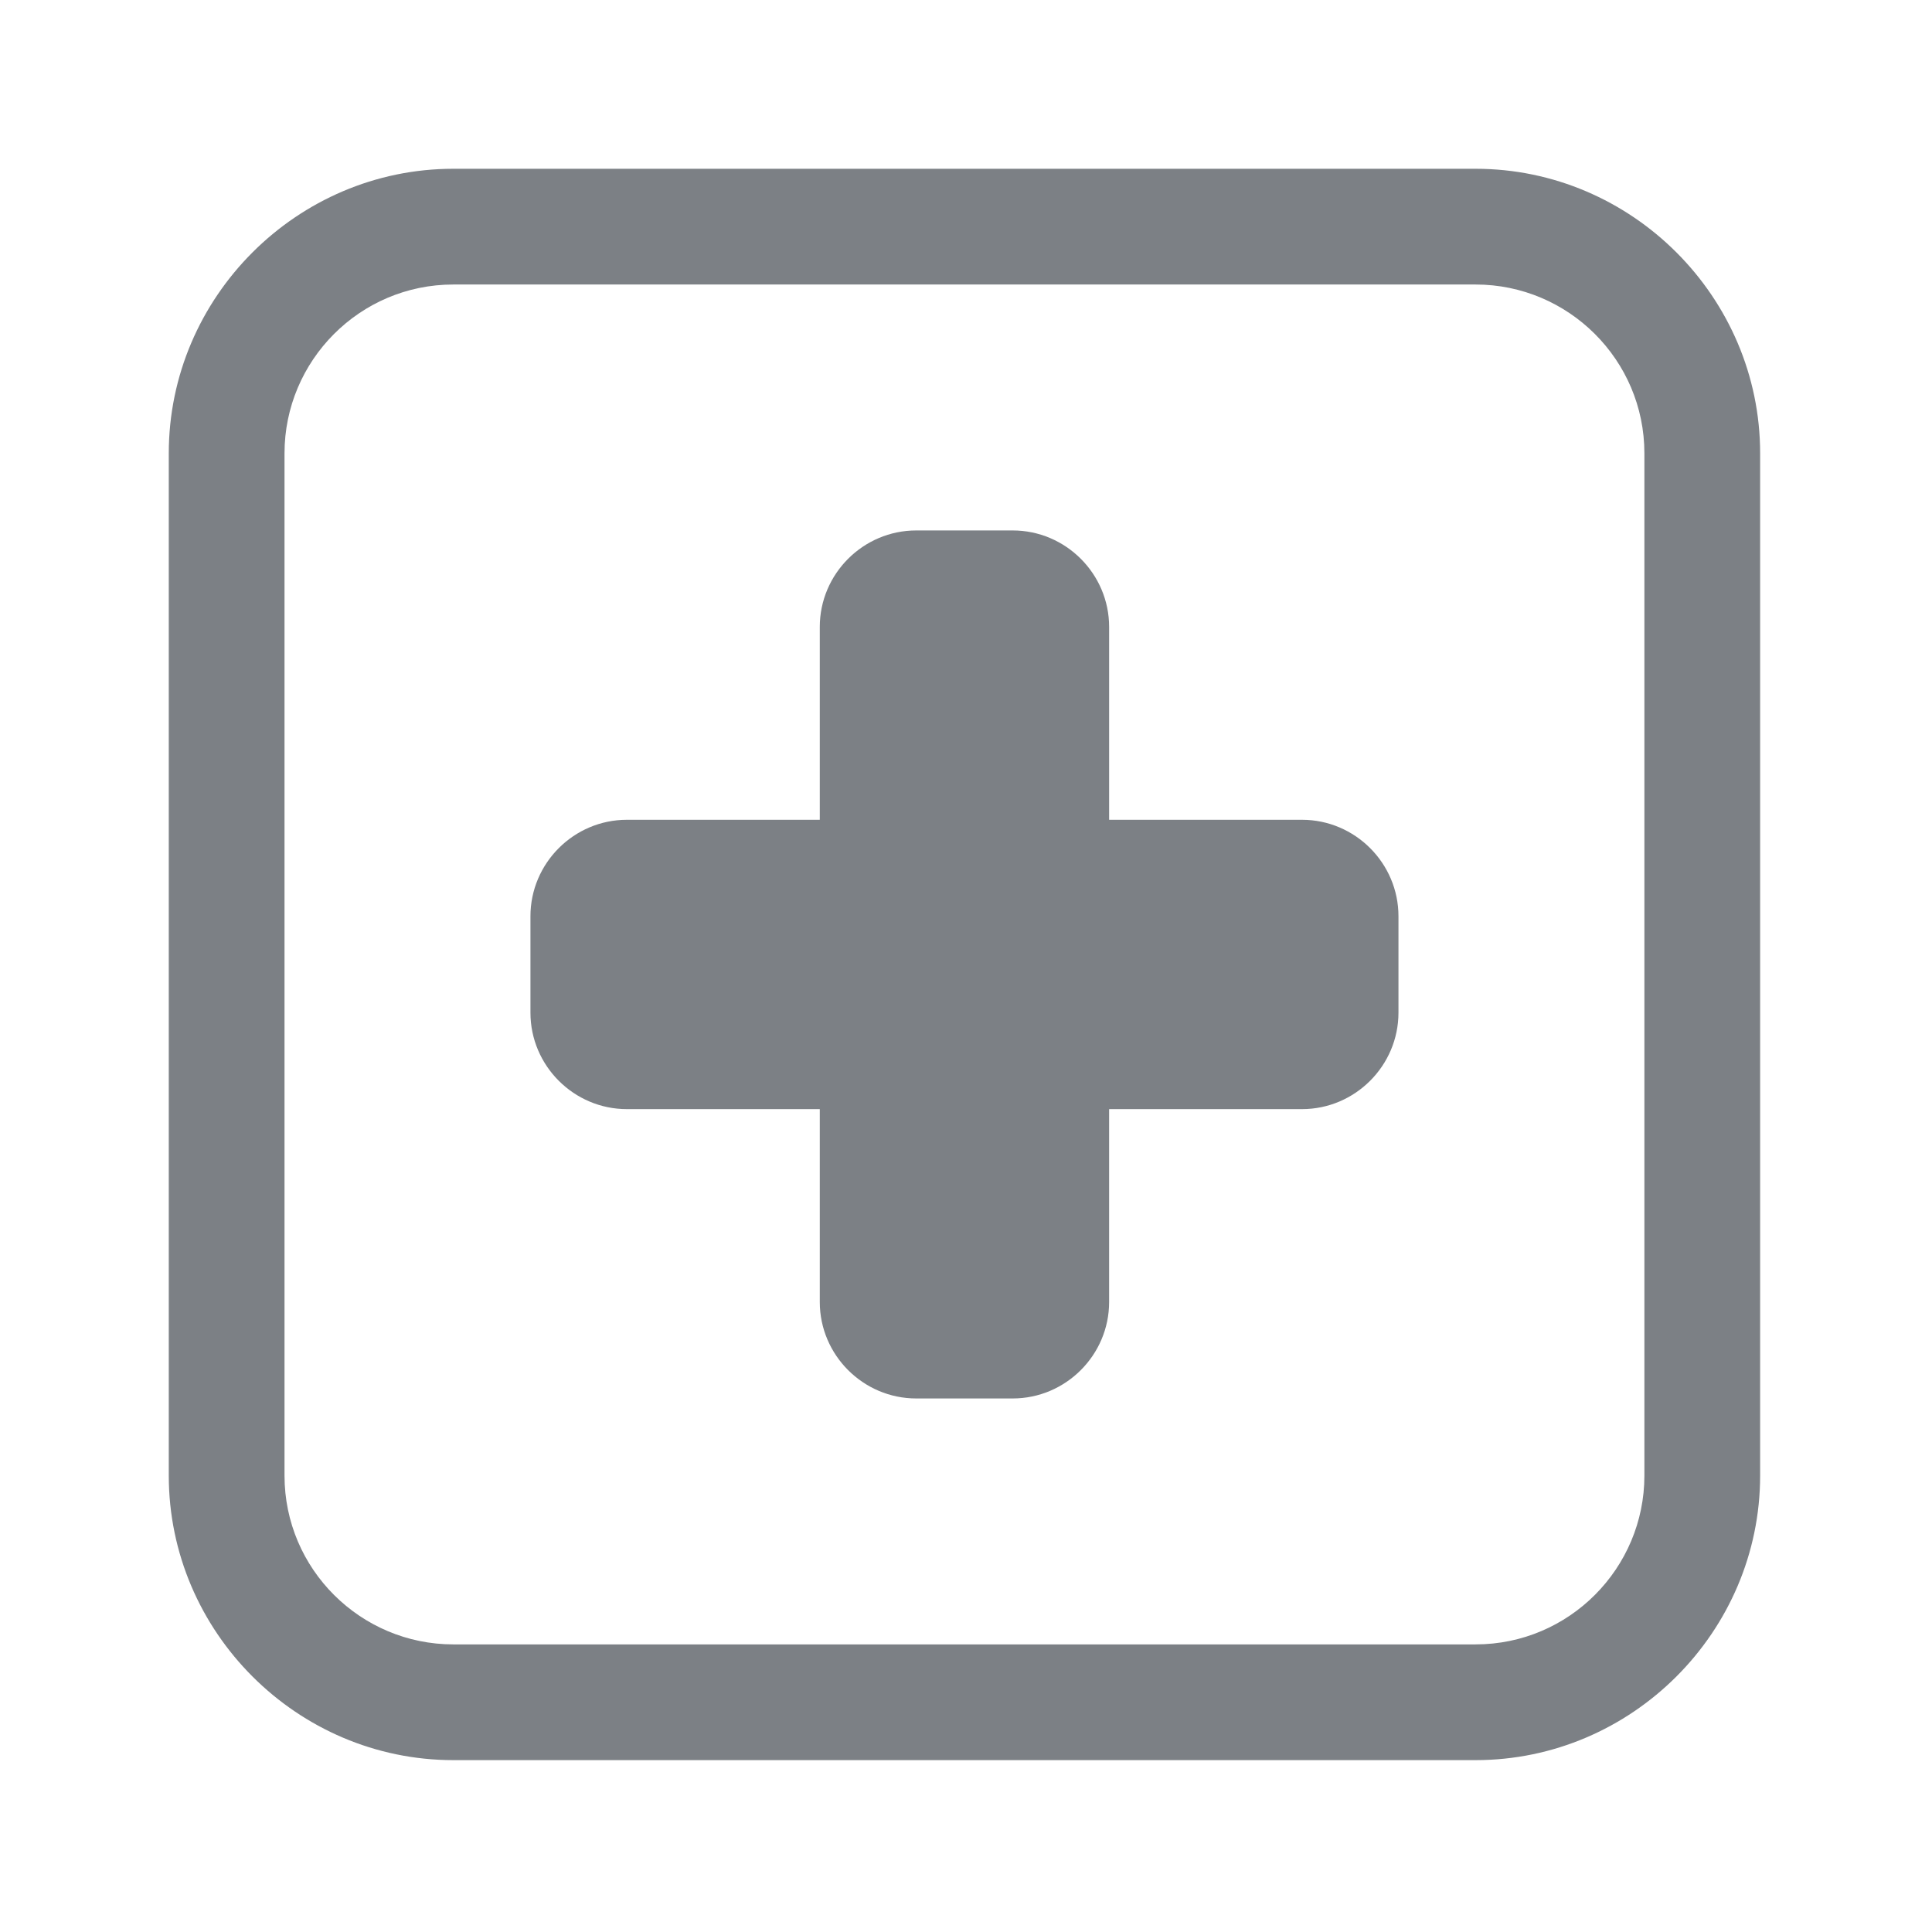 <?xml version="1.0" standalone="no"?><!DOCTYPE svg PUBLIC "-//W3C//DTD SVG 1.1//EN" "http://www.w3.org/Graphics/SVG/1.1/DTD/svg11.dtd"><svg width="200" height="200" viewBox="0 0 200 200" version="1.1" xmlns="http://www.w3.org/2000/svg" xmlns:xlink="http://www.w3.org/1999/xlink"><defs><style type="text/css"><![CDATA[
@font-face { font-family: ifont; src: url("http://at.alicdn.com/t/font_1442373896_4754455.eot?#iefix") format("embedded-opentype"), url("http://at.alicdn.com/t/font_1442373896_4754455.woff") format("woff"), url("http://at.alicdn.com/t/font_1442373896_4754455.ttf") format("truetype"), url("http://at.alicdn.com/t/font_1442373896_4754455.svg#ifont") format("svg"); }

]]></style></defs><g class="transform-group"><g transform="scale(0.195, 0.195)"><path d="M691.2 588.8l-102.4 0 0 102.4c0 28.16-23.04 51.2-51.2 51.2L486.4 742.4c-28.16 0-51.2-23.04-51.2-51.2l0-102.4L332.8 588.8c-28.16 0-51.2-23.04-51.2-51.2L281.6 486.4c0-28.16 23.04-51.2 51.2-51.2l102.4 0 0-102.4c0-28.16 23.04-51.2 51.2-51.2l51.2 0c28.16 0 51.2 23.04 51.2 51.2l0 102.4 102.4 0c28.16 0 51.2 23.04 51.2 51.2l0 51.2C742.4 565.76 719.36 588.8 691.2 588.8zM783.36 151.04c49.152 0 89.6 39.936 89.6 89.6l0 542.72c0 49.152-39.936 89.6-89.6 89.6L240.64 872.96c-49.152 0-89.6-39.936-89.6-89.6L151.04 240.64c0-49.152 39.936-89.6 89.6-89.6L783.36 151.04M783.36 89.6 240.64 89.6c-82.944 0-151.04 68.096-151.04 151.04l0 542.72c0 82.944 68.096 151.04 151.04 151.04l542.72 0c82.944 0 151.04-68.096 151.04-151.04L934.4 240.64C934.4 157.696 866.304 89.6 783.36 89.6L783.36 89.6z" fill="#7C8085"></path></g></g></svg>
